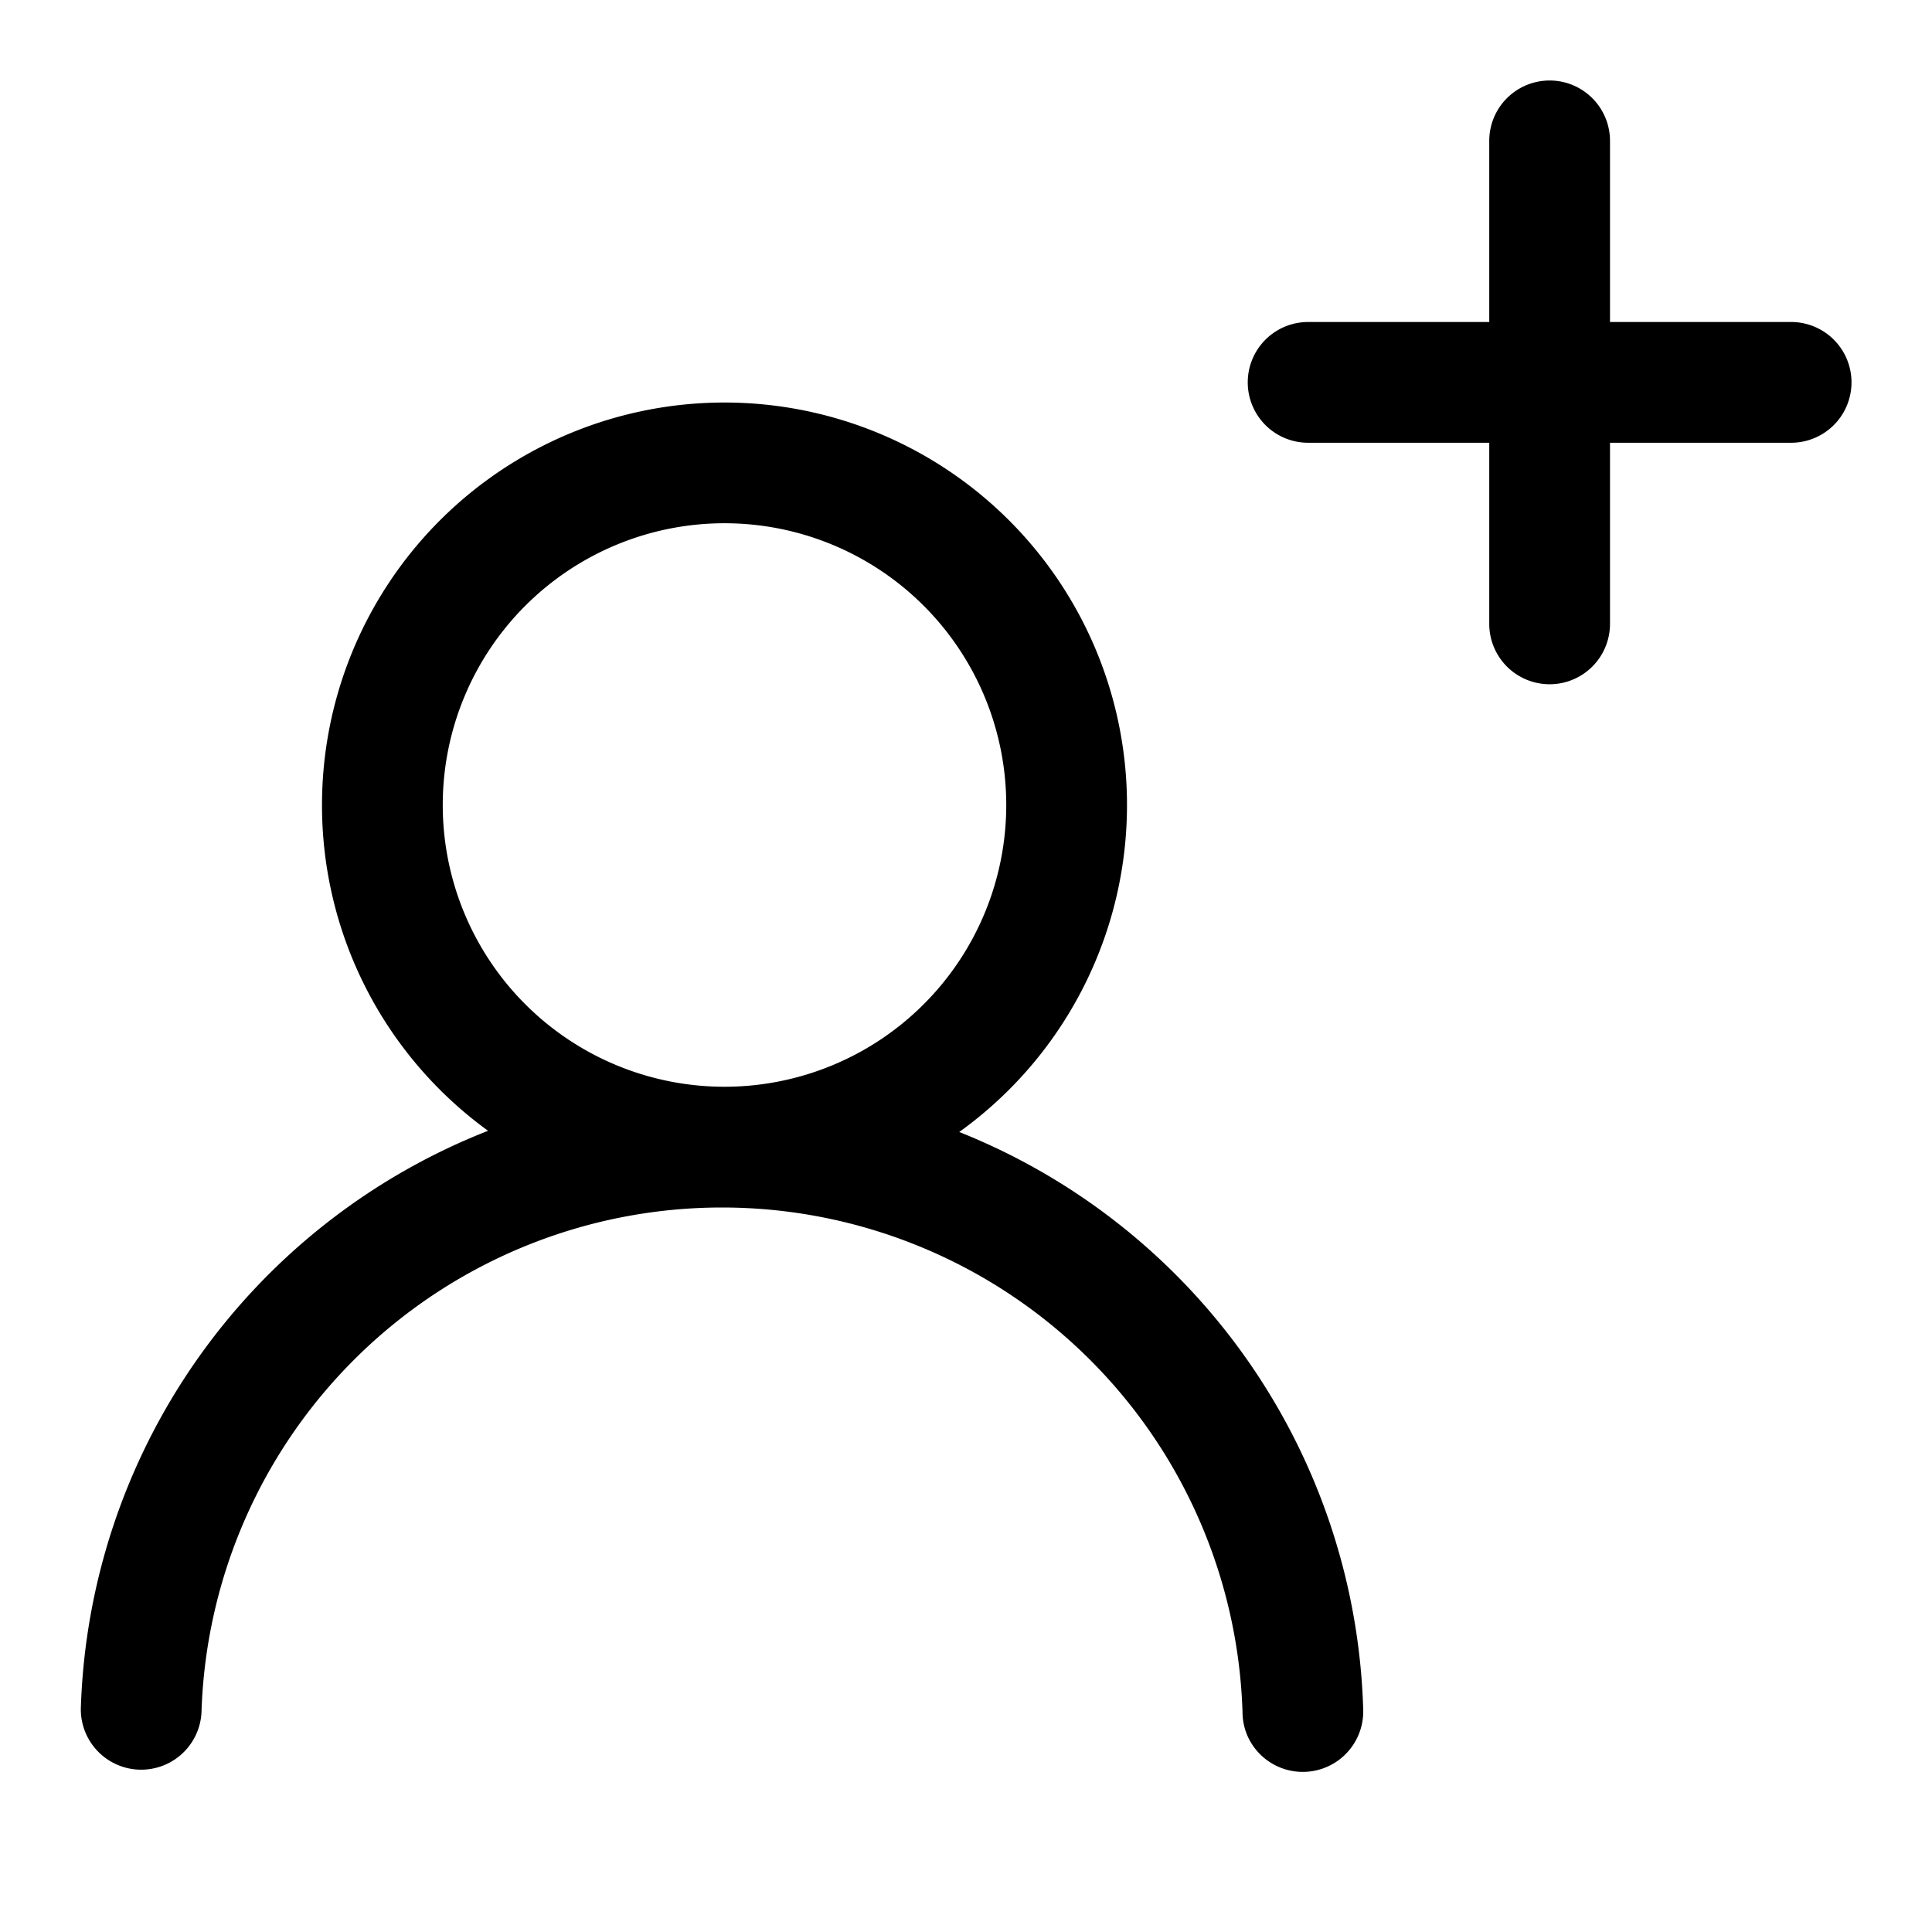 <svg xmlns="http://www.w3.org/2000/svg" width="24" height="24"><path fill-rule="evenodd" d="M19.25 1a.75.75 0 01.75.75V4h2.25a.75.75 0 110 1.5H20v2.25a.75.75 0 11-1.5 0V5.5h-2.25a.75.75 0 110-1.5h2.25V1.75a.75.75 0 01.75-.75zM9 6.5a3.5 3.5 0 100 7 3.5 3.5 0 000-7zM4 10a5 5 0 117.916 4.062 7.973 7.973 0 015.018 7.166.751.751 0 01-1.438.334.749.749 0 01-.061-.29 6.469 6.469 0 00-12.932 0 .75.75 0 01-1.499-.044 7.973 7.973 0 015.059-7.181A4.993 4.993 0 014 10z"/></svg>